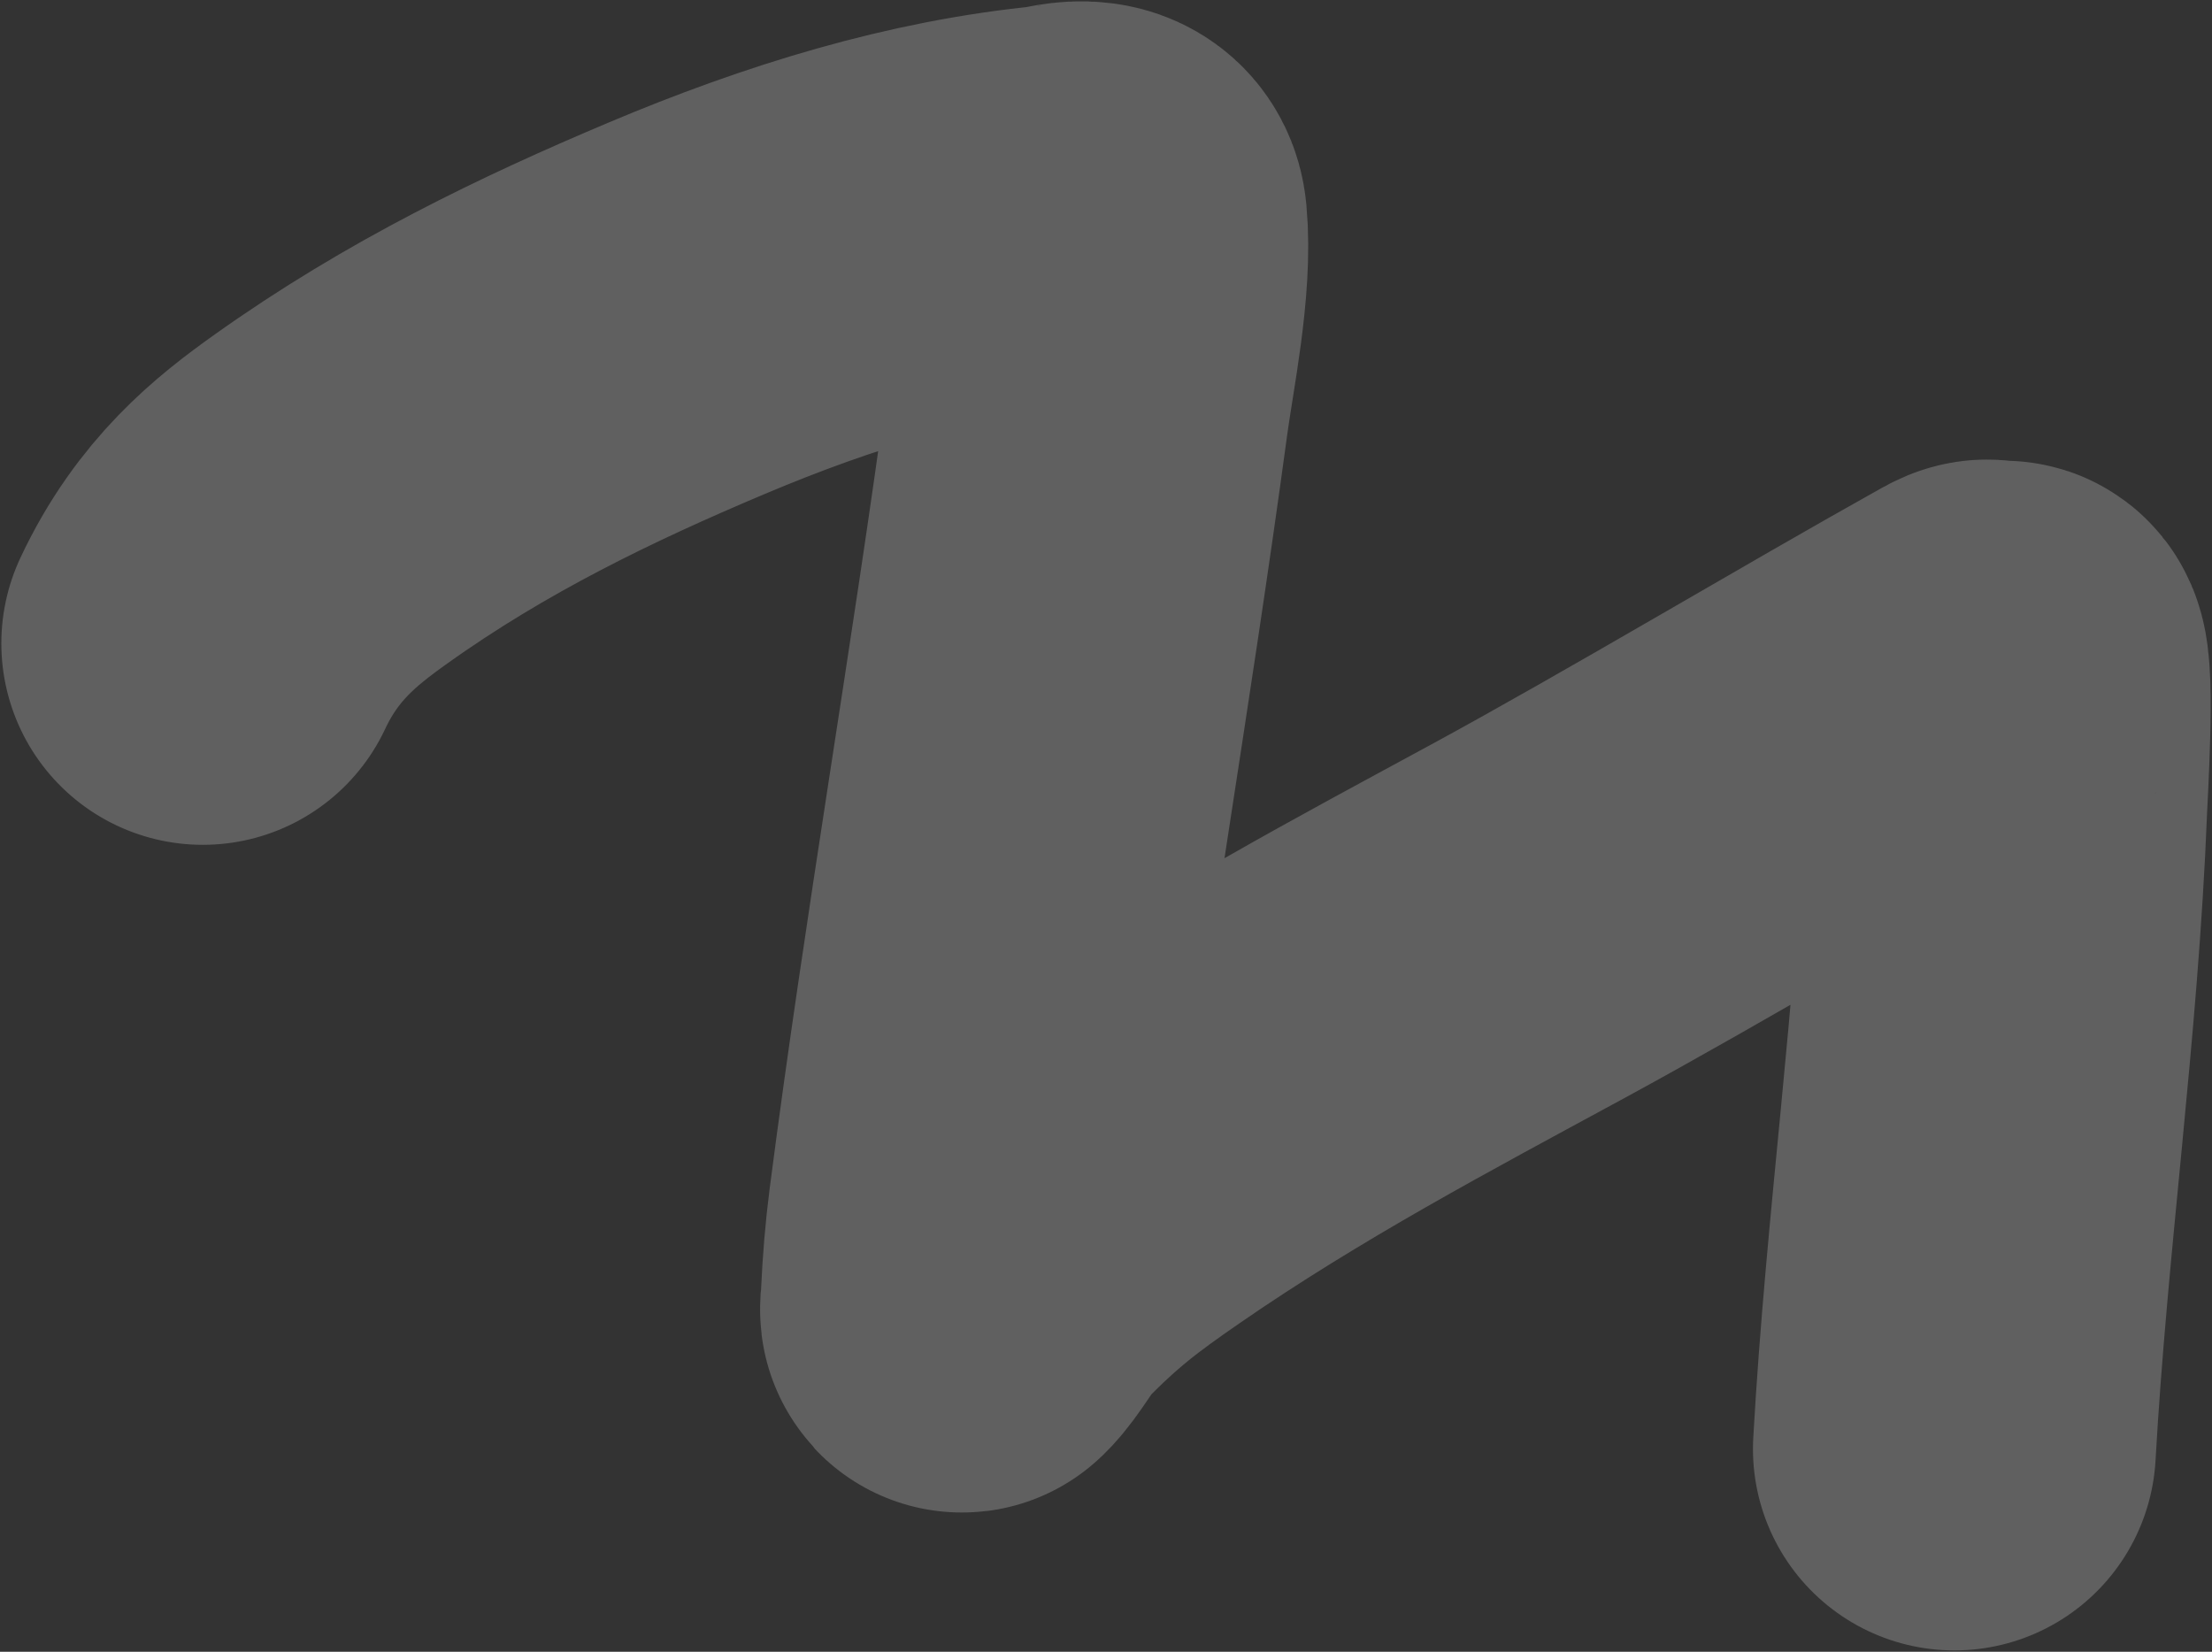 <svg width="829" height="619" fill="none" xmlns="http://www.w3.org/2000/svg"><rect width="100%" height="100%" fill="#333333" stroke="none"/><path d="M76 241.103c13.056-27.786 31.308-42.148 47.808-53.926 43.53-31.074 88.734-52.751 133.49-71.631 45.941-19.38 92.568-33.737 139.259-38.203 1.705-.163 16.762-5.495 17.859 6.29 1.954 20.976-4.249 50.147-6.822 69.184-13.722 101.523-31.042 200.137-44.246 302.13-1.349 10.416-2.222 21.1-2.709 31.913-.066 1.468-.587 4.99 0 4.426 4.739-4.553 9.751-14.204 14.397-18.985 16.647-17.128 28.265-25.875 46.805-38.669 49.689-34.289 100.346-61.018 150.797-88.402 52.205-28.337 117.681-67.594 169.804-96.672 7.174-4.003-1.38 7.944 5.123 2.911 1.345-1.04 2.813-4.46 4.064-2.911 2.93 3.628.281 48.273.1 52.878-3.207 81.703-14.704 160.402-19.264 241.564" stroke="#fff" stroke-opacity=".22" stroke-width="151" stroke-linecap="round"/></svg>
